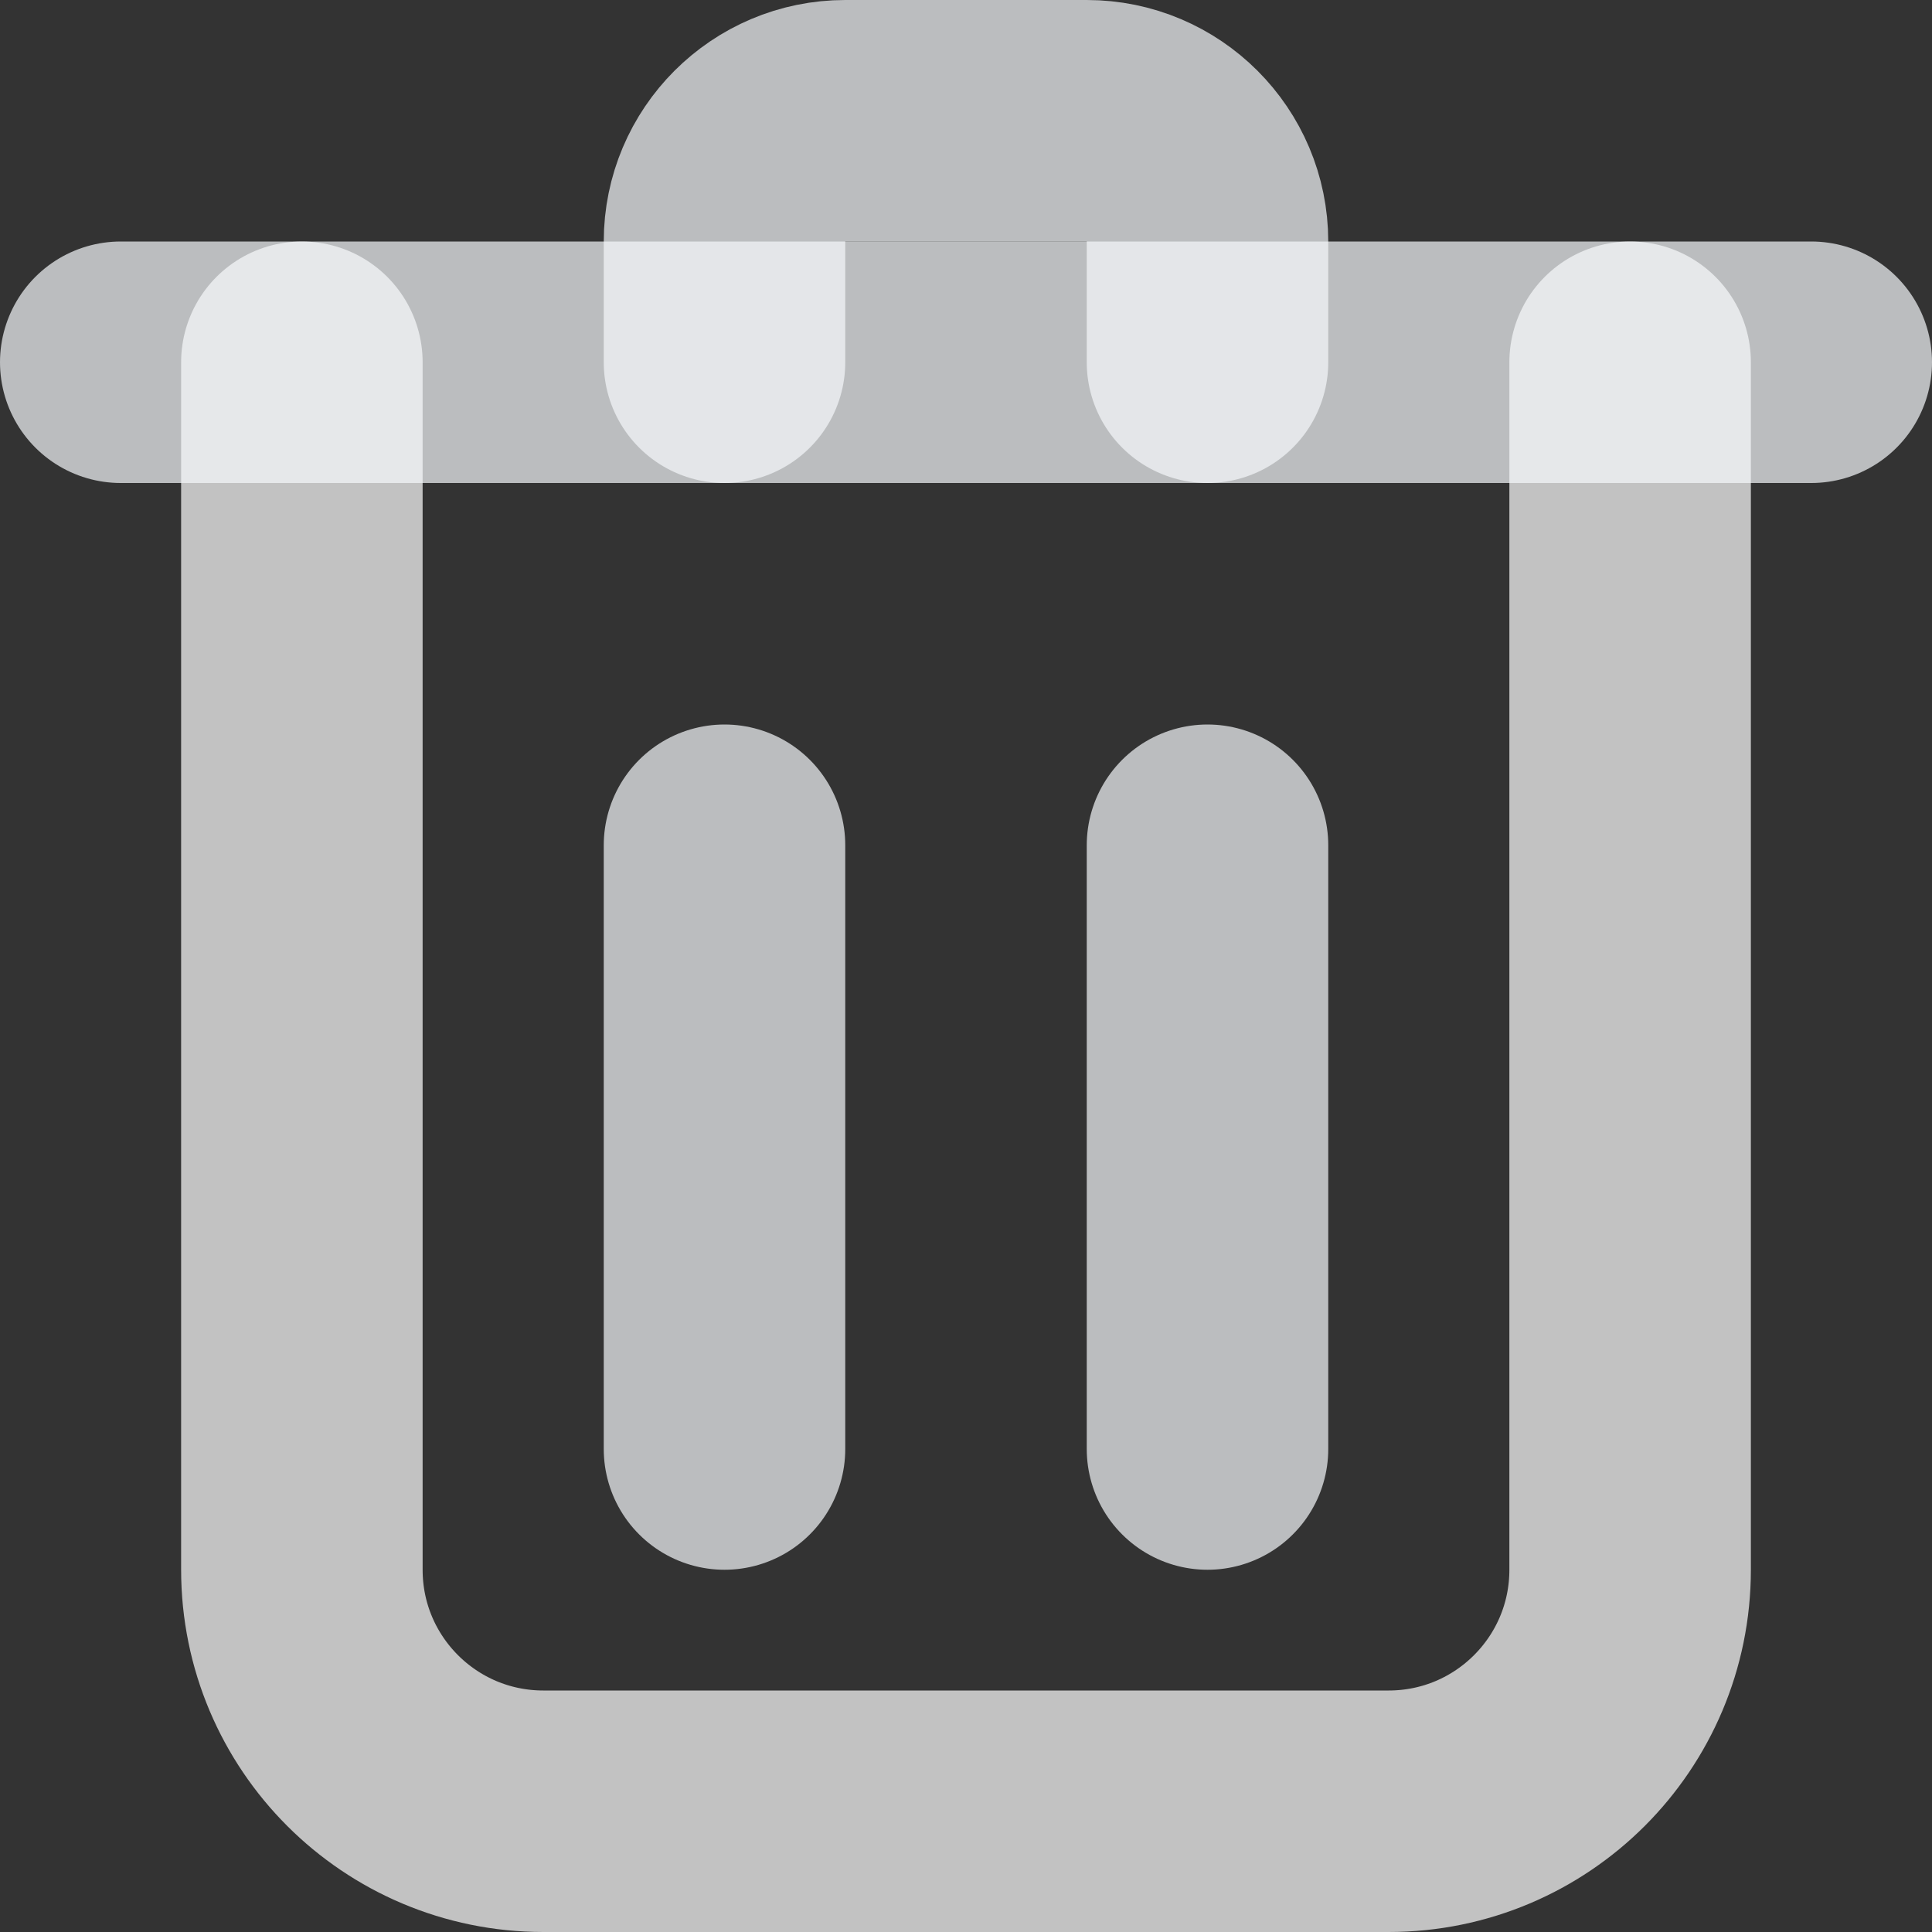 <svg width="16" height="16" viewBox="0 0 16 16" fill="none" xmlns="http://www.w3.org/2000/svg">
<rect x="0" y="0" width="16" height="16" fill="#333333" stroke="none"/>
<g clip-path="url(#clip0_4798_40762)">
<path opacity="0.7" d="M2.5 3V13C2.5 14.105 3.395 15 4.5 15H11.5C12.605 15 13.5 14.105 13.5 13V3" stroke="white" stroke-width="2" stroke-linecap="round"/>
<path opacity="0.7" d="M6 3V2C6 1.448 6.448 1 7 1H9C9.552 1 10 1.448 10 2V3" stroke="#F5F9FB" stroke-width="2" stroke-linecap="round"/>
<line opacity="0.7" x1="15" y1="3" x2="1" y2="3" stroke="#F5F9FB" stroke-width="2" stroke-linecap="round"/>
<line opacity="0.7" x1="6" y1="7" x2="6" y2="12" stroke="#F5F9FB" stroke-width="2" stroke-linecap="round"/>
<line opacity="0.7" x1="10" y1="7" x2="10" y2="12" stroke="#F5F9FB" stroke-width="2" stroke-linecap="round"/>
</g>
<defs>
<clipPath id="clip0_4798_40762">
<rect width="16" height="16" fill="white"/>
</clipPath>
</defs>
</svg>
